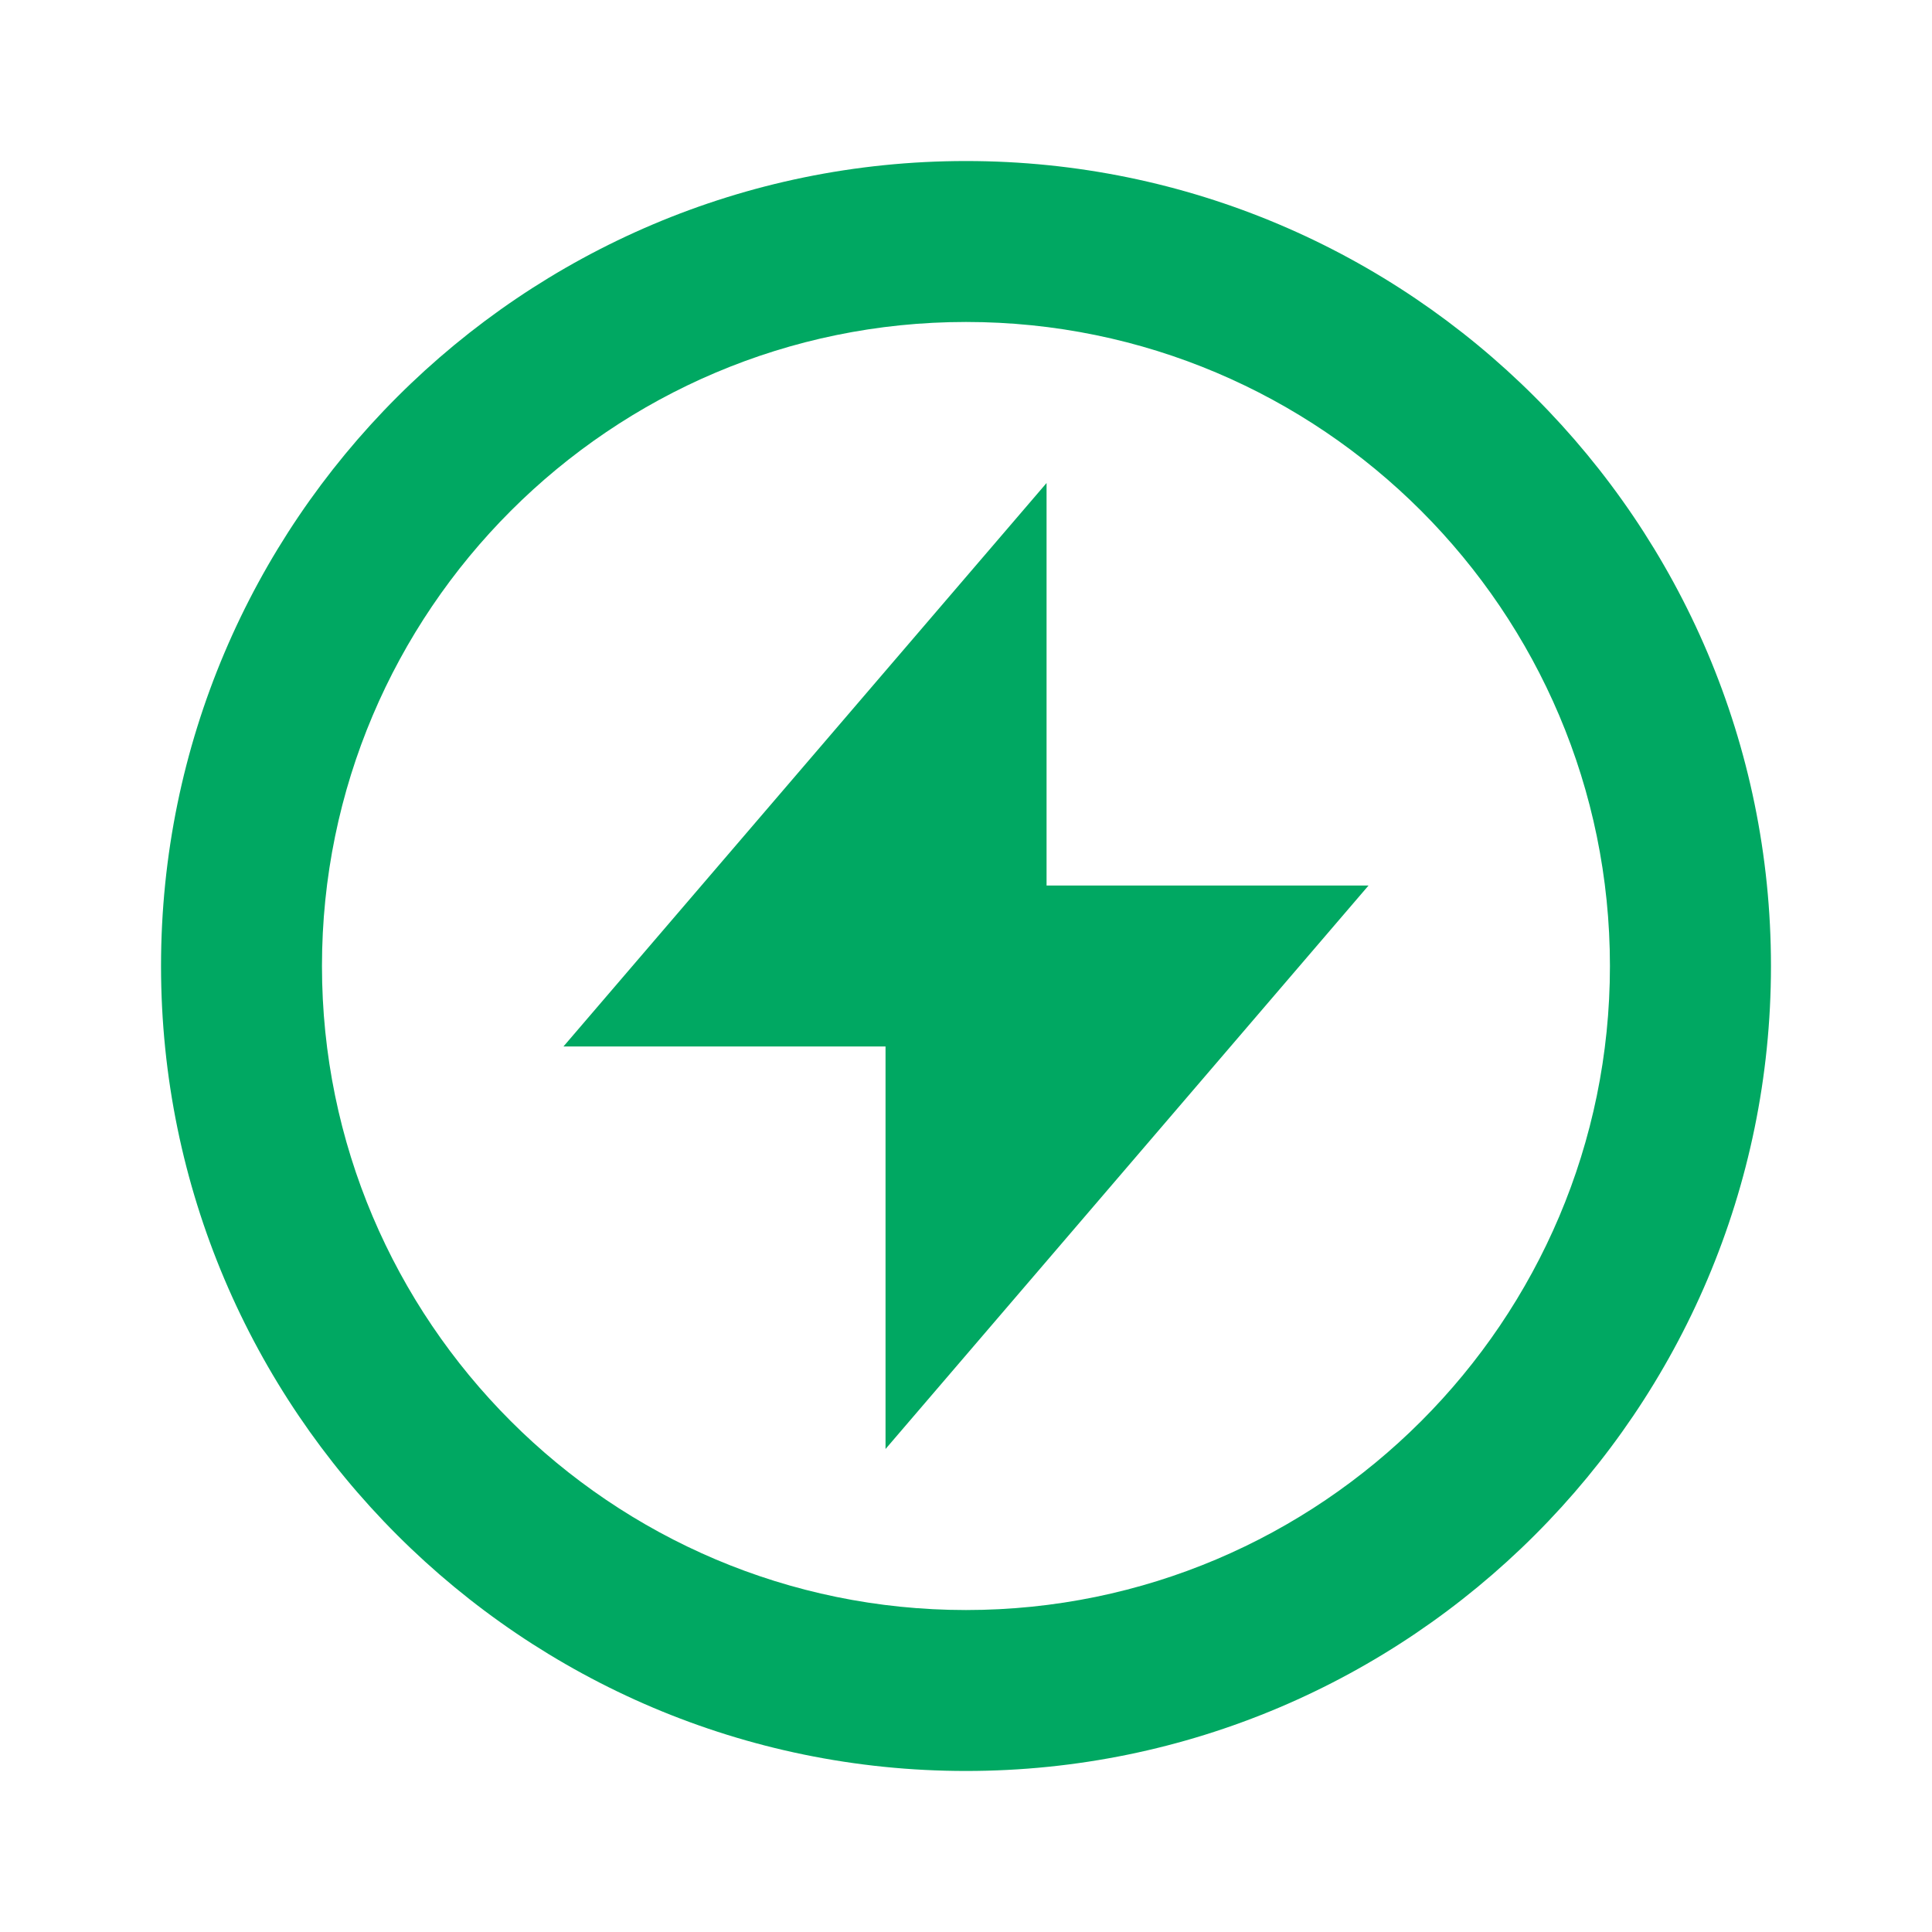 <svg width="20" height="20" viewBox="0 0 20 20" fill="none" xmlns="http://www.w3.org/2000/svg">
<path d="M10 1.667C5.405 1.667 1.667 5.405 1.667 10C1.667 14.595 5.405 18.333 10 18.333C14.595 18.333 18.333 14.595 18.333 10C18.333 5.405 14.595 1.667 10 1.667ZM10 16.667C6.324 16.667 3.333 13.676 3.333 10C3.333 6.324 6.324 3.333 10 3.333C13.676 3.333 16.666 6.324 16.666 10C16.666 13.676 13.676 16.667 10 16.667Z" fill="#00A862"/>
<path d="M10.834 5L5.833 10.833H9.167V15L14.167 9.167H10.834V5Z" fill="#00A862"/>
</svg>
